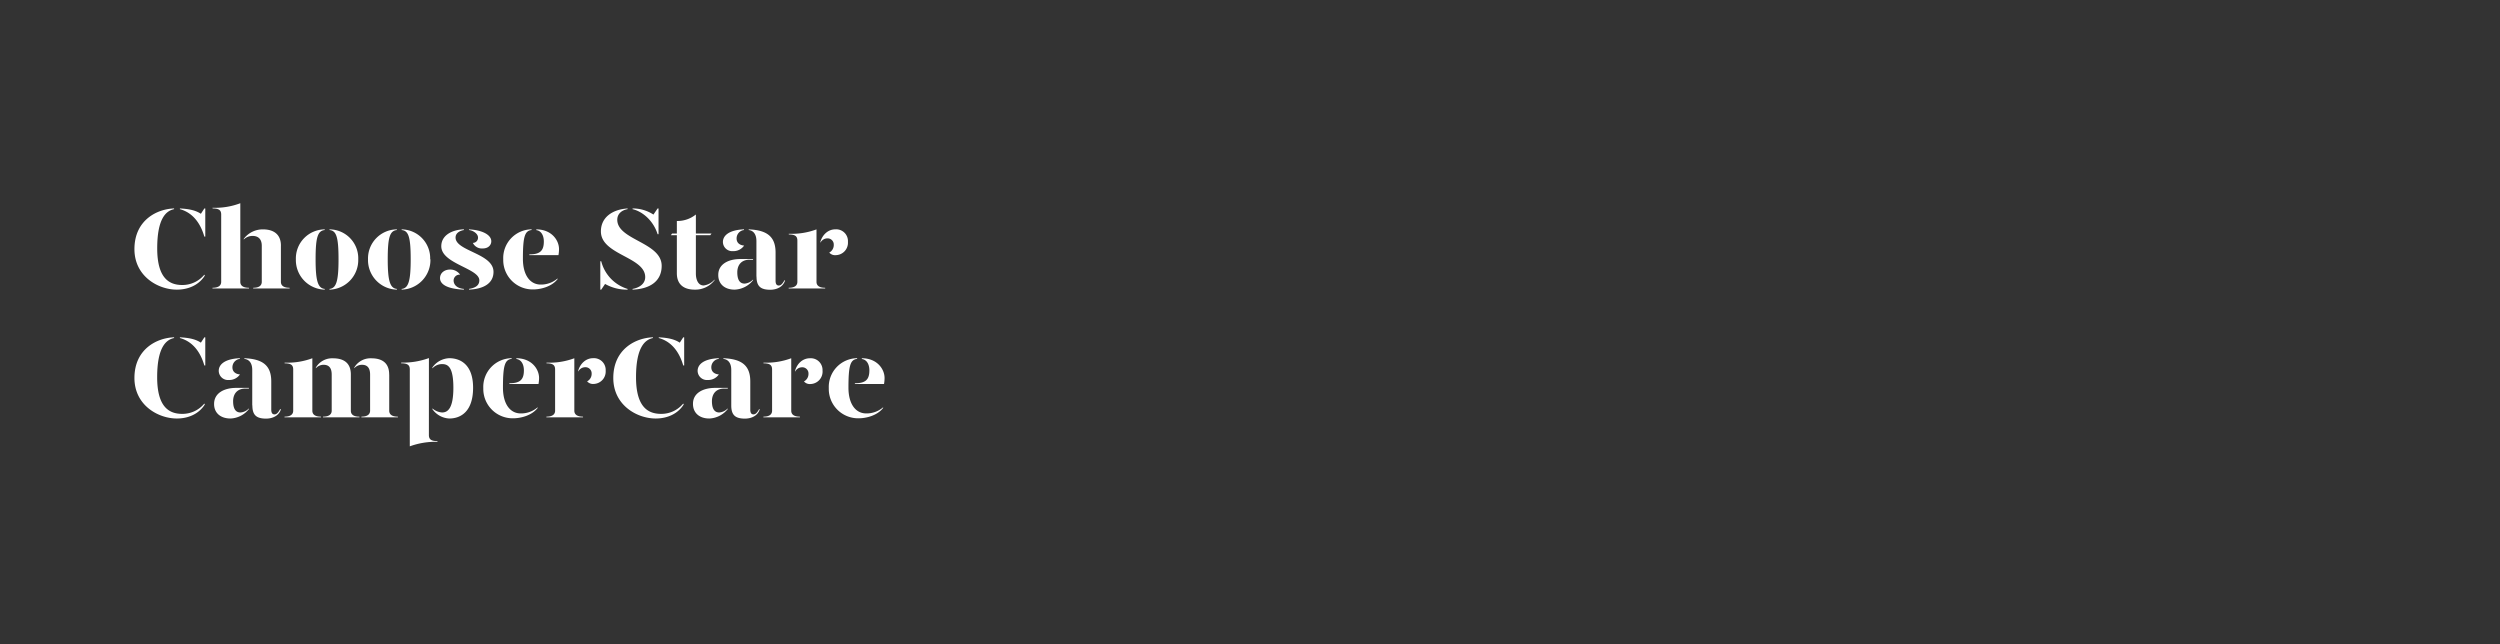 <svg id="Layer_1" data-name="Layer 1" xmlns="http://www.w3.org/2000/svg" viewBox="0 0 970 250"><rect x="0" y="0" width="970" height="250" fill="#333333" stroke="none"/><defs><style>.cls-1{fill:#fff;}.cls-2{fill:none;}</style></defs><title>Artboard 1 copy 3</title><path class="cls-1" d="M79.29,106.57l.18.36c-2.34,3.74-6.48,5.45-10.84,5.45-7.34,0-16.47-5.22-16.47-15.71,0-11.38,8.91-15.61,15.39-15.79v.27C64.4,81.82,61,84.79,61,96.36s4.63,14.22,9.72,14.22A11,11,0,0,0,79.29,106.57Zm.36-25.69V91.81h-.36c-1.75-6-5.08-9.45-9.49-10.66v-.27c3.91.18,6.3.85,8.14,2.07l1.35-2.07Z"/><path class="cls-1" d="M93.24,109.36c0,1.13.68,2.3,3.38,2.3v.27H82.44v-.27c2.7,0,3.38-1.17,3.38-2.3V83.26c0-1.62-.77-2.38-3.33-2.38v-.27a27.42,27.42,0,0,0,10.75-1.76Zm15.75-14v14c0,1.13.68,2.3,3.38,2.3v.27H98.24v-.27c2.65,0,3.33-1.17,3.33-2.3v-14c0-2.52-1.31-3.82-3.56-3.82a4.79,4.79,0,0,0-3.42,1.39v-.27A9.19,9.19,0,0,1,102.06,89C106.11,89,109,90.87,109,95.32Z"/><path class="cls-1" d="M126,89.25c-2.65.31-3.55,2.56-3.55,11.34,0,8.46.9,11.25,3.55,11.51v.28a11.47,11.47,0,0,1-11.2-11.79A11.27,11.27,0,0,1,126,89Zm13,11.34a11.46,11.46,0,0,1-11.16,11.79v-.28c2.66-.26,3.51-3.1,3.51-11.51,0-8.82-.9-11.07-3.51-11.34V89A11.21,11.21,0,0,1,139,100.59Z"/><path class="cls-1" d="M154,89.25c-2.66.31-3.56,2.56-3.56,11.34,0,8.46.9,11.25,3.56,11.51v.28a11.47,11.47,0,0,1-11.21-11.79A11.28,11.28,0,0,1,154,89Zm13,11.34a11.47,11.47,0,0,1-11.16,11.79v-.28c2.65-.26,3.51-3.1,3.51-11.51,0-8.82-.9-11.07-3.51-11.34V89A11.21,11.21,0,0,1,166.91,100.59Z"/><path class="cls-1" d="M178.52,106.57a2.3,2.3,0,0,0-2.52,2.25c0,1.31.9,3,4,3.28v.28c-6-.23-9.27-1.85-9.27-4.46,0-2.07,1.8-3.33,3.83-3.33A4.6,4.6,0,0,1,178.52,106.57ZM180,89.25c-1.66.31-3.28,1.17-3.24,3,.14,5.22,14.72,6.08,14.72,13.23,0,4.36-3.69,6.66-9.5,6.89v-.28c1.89-.31,4-1,4-3.32,0-4.68-14.76-6.39-14.76-13.23,0-4,3.73-6.35,8.77-6.57Zm10.62,4.36c0,1.4-1.08,2.79-3.33,2.79a3.85,3.85,0,0,1-3.82-2.16,2,2,0,0,0,2-2.11c0-1.35-1.71-2.66-3.51-2.88V89C187.07,89.25,190.62,91.09,190.62,93.61Z"/><path class="cls-1" d="M195.26,100.59a11.14,11.14,0,0,1,11-11.61v.27c-2.65.31-3.37,2.56-3.37,11.16,0,6.48,2.88,10,6.88,10a9.8,9.8,0,0,0,6.57-2.38v.27c-2.34,3-6.61,4-9.54,4A11.4,11.4,0,0,1,195.26,100.59Zm10.12-1.89c4,0,5.63-1.26,5.63-5,0-2.16-.9-4.14-2.93-4.41V89c5.94,0,8.82,4.23,8.82,7.65a13.85,13.85,0,0,1-.22,2.34h-11.3Z"/><path class="cls-1" d="M243.5,112.1v.28a17,17,0,0,1-8.73-2.21l-1.49,2.21h-.36v-11h.36A15.09,15.09,0,0,0,243.5,112.1Zm13.23-8.95c0,5.81-4.32,8.95-11.3,9.23v-.28c2.48-.44,4.91-1.88,4.91-4.58,0-7.88-17.19-8.6-17.19-17.73,0-5.4,4.36-8.51,10.35-8.91v.27c-2.07.36-4,1.66-4,4.14C239.54,93.16,256.73,94,256.73,103.15Zm-11.3-22v-.27a14.5,14.5,0,0,1,8.1,2.38l1.62-2.38h.36v10h-.36C253.71,86.14,249.84,82.23,245.43,81.15Z"/><path class="cls-1" d="M277.25,108.46v.27a9.42,9.42,0,0,1-7.7,3.65c-4.05,0-6.93-1.85-6.93-6.35V91.27h-2.34l.5-.67h1.84V85.74A11.38,11.38,0,0,0,270,83.22V90.6h6.08l-.5.67H270v14.9c0,2.25.86,4.59,3,4.59A6.64,6.64,0,0,0,277.25,108.46Z"/><path class="cls-1" d="M278.69,106.62c0-3.92,3.6-6.12,8.64-6.12h4.86v.27h-1.35c-3.24,0-4.77,2.11-4.77,4.9,0,2.48.72,4.37,2.83,4.37a5,5,0,0,0,3.29-1.58v.27a9.59,9.59,0,0,1-7.16,3.65C281.21,112.38,278.64,110.22,278.69,106.62Zm1.8-12.74c0-2.29,2.07-4.63,8.19-4.9v.27a3.28,3.28,0,0,0-2.88,3.28c0,1.62,1.12,2.61,2.92,2.75a5,5,0,0,1-4.32,2.16A3.61,3.61,0,0,1,280.49,93.88Zm13,13.41V93.52c0-2.2-.85-4-3-4.27V89c7.46.27,10.43,3.1,10.43,9v10.93c0,1.31.45,1.85,1.26,1.85s1.44-.68,2.16-2h.27c-.72,2.48-3.15,3.65-5.85,3.65C295.15,112.38,293.53,111.12,293.53,107.29Z"/><path class="cls-1" d="M316.8,109.36c0,1.13.67,2.3,3.37,2.3v.27H306v-.27c2.7,0,3.38-1.17,3.38-2.3v-16c0-1.62-.77-2.39-3.33-2.39v-.27A27.61,27.61,0,0,0,316.8,89ZM329,93.84A4.82,4.82,0,0,1,324.31,99a3,3,0,0,1-2.56-1,3.3,3.3,0,0,0,1.75-3.06A2.38,2.38,0,0,0,321,92.49a3.09,3.09,0,0,0-2.7,1.71v-.36c.86-2.88,3.06-4.86,5.85-4.86A4.57,4.57,0,0,1,329,93.84Z"/><path class="cls-1" d="M79.29,156.57l.18.36c-2.34,3.74-6.48,5.45-10.84,5.45-7.34,0-16.47-5.22-16.47-15.71,0-11.38,8.91-15.61,15.39-15.79v.27c-3.15.67-6.57,3.64-6.57,15.21s4.63,14.22,9.72,14.22A11,11,0,0,0,79.29,156.57Zm.36-25.69v10.93h-.36c-1.75-6-5.08-9.45-9.49-10.66v-.27c3.91.18,6.3.85,8.14,2.07l1.35-2.07Z"/><path class="cls-1" d="M83.07,156.62c.05-3.92,3.6-6.12,8.64-6.12h4.86v.27H95.22c-3.24,0-4.77,2.11-4.77,4.9,0,2.48.72,4.37,2.84,4.37a4.93,4.93,0,0,0,3.28-1.58v.27a9.56,9.56,0,0,1-7.15,3.65C85.59,162.38,83,160.22,83.07,156.62Zm1.8-12.74c0-2.29,2.07-4.63,8.19-4.9v.27a3.28,3.28,0,0,0-2.88,3.28c0,1.62,1.13,2.61,2.93,2.75a5.06,5.06,0,0,1-4.32,2.16A3.61,3.61,0,0,1,84.87,143.88Zm13,13.41V143.52c0-2.2-.85-4-3.06-4.27V139c7.47.27,10.44,3.1,10.44,9v10.93c0,1.31.45,1.85,1.26,1.85s1.44-.68,2.16-2H109c-.72,2.48-3.15,3.65-5.85,3.65C99.54,162.38,97.92,161.12,97.92,157.29Z"/><path class="cls-1" d="M121.19,159.36c0,1.13.67,2.3,3.37,2.3v.27H110.39v-.27c2.7,0,3.37-1.17,3.37-2.3v-16c0-1.62-.76-2.39-3.33-2.39v-.27A27.66,27.66,0,0,0,121.19,139Zm14.94-14v14c0,1.13.63,2.3,3.33,2.3v.27H125.33v-.27c2.65,0,3.37-1.17,3.37-2.3v-14c0-2.52-1-3.82-3.15-3.82a4,4,0,0,0-3,1.35v-.27a7.29,7.29,0,0,1,6.57-3.6C133.43,139,136.13,140.87,136.13,145.32Zm14.89,0v14c0,1.13.68,2.3,3.38,2.3v.27H140.22v-.27c2.66,0,3.38-1.17,3.38-2.3v-14c0-2.52-1-3.82-3.15-3.82a3.94,3.94,0,0,0-3,1.35v-.27a7.27,7.27,0,0,1,6.57-3.6C148.32,139,151,140.87,151,145.32Z"/><path class="cls-1" d="M166.41,168.77c0,1.62.77,2.38,3.33,2.38v.27A29.39,29.39,0,0,0,159,173.18V143.34c0-1.62-.77-2.38-3.33-2.38v-.27a29.39,29.39,0,0,0,10.75-1.76Zm17.15-18.32c0,9.4-4.95,11.93-9.23,11.93a8.46,8.46,0,0,1-6.57-3.65v-.27a6.36,6.36,0,0,0,3.78,1.58c2.12,0,4.37-1.49,4.37-9.59s-2.12-9.18-4.37-9.18a5.06,5.06,0,0,0-3.78,1.67v-.36a8.41,8.41,0,0,1,6.57-3.6C178.7,139,183.56,141.5,183.56,150.45Z"/><path class="cls-1" d="M187.52,150.59a11.14,11.14,0,0,1,11-11.61v.27c-2.65.31-3.37,2.56-3.37,11.16,0,6.48,2.88,10,6.88,10a9.8,9.8,0,0,0,6.57-2.38v.27c-2.34,3-6.61,4-9.54,4A11.4,11.4,0,0,1,187.52,150.59Zm10.12-1.89c4,0,5.63-1.26,5.63-5,0-2.16-.9-4.14-2.93-4.41V139c5.94,0,8.82,4.23,8.82,7.65a13.85,13.85,0,0,1-.22,2.34h-11.3Z"/><path class="cls-1" d="M222.84,159.36c0,1.13.68,2.3,3.38,2.3v.27H212v-.27c2.7,0,3.38-1.17,3.38-2.3v-16c0-1.62-.77-2.39-3.33-2.39v-.27A27.61,27.61,0,0,0,222.84,139ZM235,143.84a4.81,4.81,0,0,1-4.63,5.13,3.07,3.07,0,0,1-2.57-1,3.29,3.29,0,0,0,1.76-3.06,2.39,2.39,0,0,0-2.52-2.43,3.07,3.07,0,0,0-2.7,1.71v-.36c.85-2.88,3.06-4.86,5.85-4.86A4.57,4.57,0,0,1,235,143.84Z"/><path class="cls-1" d="M265.1,156.57l.18.36c-2.34,3.74-6.48,5.45-10.85,5.45-7.33,0-16.47-5.22-16.47-15.71,0-11.38,8.91-15.61,15.39-15.79v.27c-3.15.67-6.57,3.64-6.57,15.21s4.64,14.22,9.72,14.22A11,11,0,0,0,265.1,156.57Zm.36-25.69v10.93h-.36c-1.76-6-5.09-9.45-9.5-10.66v-.27c3.92.18,6.3.85,8.15,2.07l1.35-2.07Z"/><path class="cls-1" d="M268.88,156.62c0-3.92,3.6-6.12,8.64-6.12h4.86v.27H281c-3.24,0-4.77,2.11-4.77,4.9,0,2.48.72,4.37,2.83,4.37a5,5,0,0,0,3.29-1.58v.27a9.59,9.59,0,0,1-7.16,3.65C271.4,162.38,268.83,160.22,268.88,156.62Zm1.8-12.74c0-2.29,2.07-4.63,8.19-4.9v.27a3.28,3.28,0,0,0-2.88,3.28c0,1.62,1.12,2.61,2.92,2.75a5,5,0,0,1-4.32,2.16A3.61,3.61,0,0,1,270.68,143.88Zm13.05,13.41V143.52c0-2.2-.86-4-3.06-4.27V139c7.47.27,10.44,3.1,10.44,9v10.93c0,1.31.45,1.85,1.25,1.85s1.45-.68,2.16-2h.27c-.72,2.48-3.14,3.65-5.85,3.65C285.35,162.38,283.73,161.12,283.73,157.29Z"/><path class="cls-1" d="M307,159.36c0,1.13.68,2.3,3.37,2.3v.27H296.19v-.27c2.7,0,3.38-1.17,3.38-2.3v-16c0-1.62-.77-2.39-3.33-2.39v-.27A27.61,27.61,0,0,0,307,139Zm12.15-15.52A4.82,4.82,0,0,1,314.5,149a3,3,0,0,1-2.56-1,3.3,3.3,0,0,0,1.75-3.06,2.38,2.38,0,0,0-2.51-2.43,3.06,3.06,0,0,0-2.7,1.71v-.36c.85-2.88,3-4.86,5.84-4.86A4.57,4.57,0,0,1,319.14,143.84Z"/><path class="cls-1" d="M321.57,150.59a11.14,11.14,0,0,1,11-11.61v.27c-2.65.31-3.37,2.56-3.37,11.16,0,6.48,2.88,10,6.88,10a9.8,9.8,0,0,0,6.57-2.38v.27c-2.34,3-6.61,4-9.54,4A11.4,11.4,0,0,1,321.57,150.59Zm10.12-1.89c4,0,5.63-1.26,5.63-5,0-2.16-.9-4.14-2.93-4.41V139c5.94,0,8.82,4.23,8.82,7.65A13.85,13.85,0,0,1,343,149h-11.3Z"/><rect class="cls-2" width="970" height="250"/></svg>